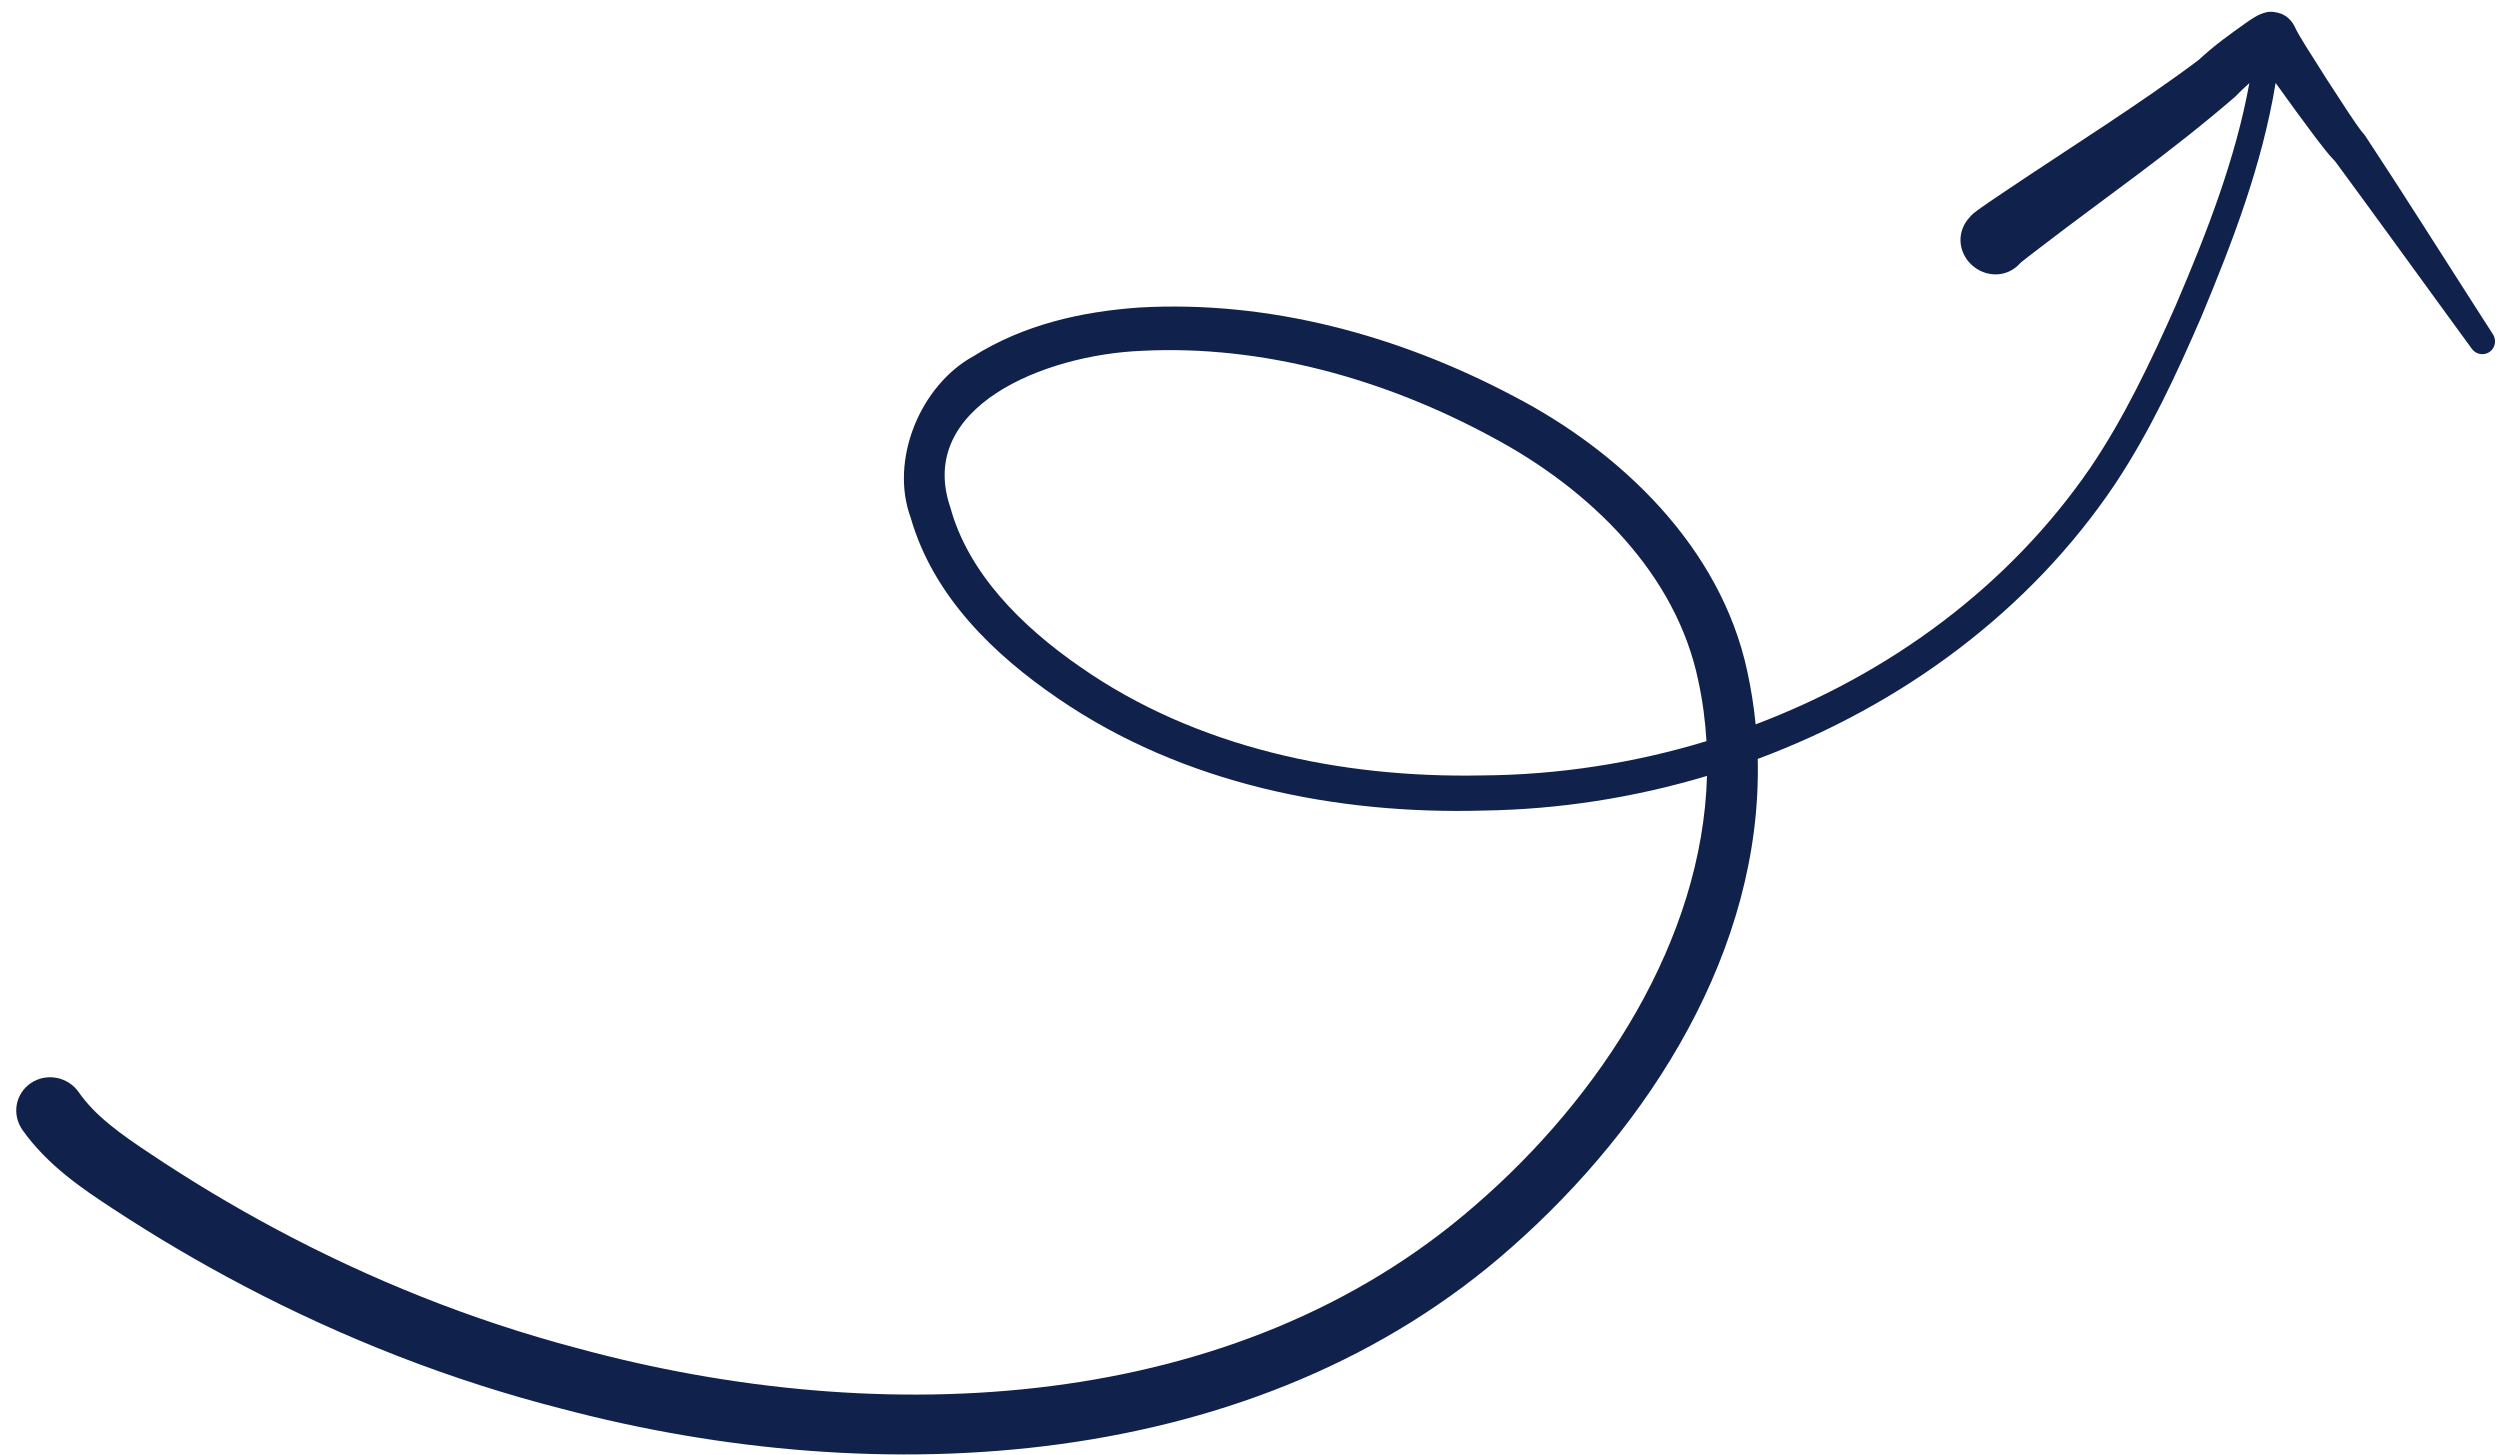 <svg width="110" height="64" viewBox="0 0 110 64" fill="none" xmlns="http://www.w3.org/2000/svg">
<path d="M42.824 15.678C45.059 14.277 47.568 13.717 50.093 13.533C55.846 13.197 61.572 14.767 66.612 17.439C71.304 19.875 75.705 24.065 76.879 29.53C77.05 30.315 77.172 31.096 77.248 31.872C83.167 29.633 88.409 25.782 91.978 20.576C93.45 18.406 94.631 15.924 95.722 13.463C97.083 10.286 98.365 7.004 98.972 3.656C98.747 3.856 98.538 4.055 98.357 4.247C95.421 6.78 92.691 8.646 89.883 10.803C89.677 10.96 89.465 11.12 89.268 11.274C89.164 11.354 89.066 11.43 88.975 11.504C88.951 11.524 88.919 11.552 88.891 11.575C88.667 11.835 88.36 12.007 88.016 12.058C87.623 12.116 87.213 12.008 86.884 11.764C86.555 11.519 86.334 11.158 86.276 10.765C86.219 10.371 86.328 9.978 86.575 9.666C86.82 9.367 86.845 9.39 86.886 9.347C86.925 9.316 86.975 9.278 87.004 9.257C87.059 9.217 87.138 9.159 87.187 9.125C87.303 9.043 87.414 8.966 87.53 8.886C87.749 8.736 87.975 8.585 88.194 8.438C91.076 6.499 94.243 4.517 96.735 2.642C97.457 1.971 98.128 1.502 98.835 0.998C98.94 0.924 99.044 0.852 99.192 0.763C99.273 0.718 99.336 0.668 99.555 0.588C99.671 0.568 99.86 0.428 100.382 0.608C100.631 0.708 100.806 0.906 100.873 1.009C100.946 1.118 100.964 1.168 100.974 1.186C101.054 1.382 101.287 1.753 101.475 2.061C102.083 3.037 102.719 4.029 103.354 4.986C103.593 5.34 103.805 5.669 104.058 5.959C105.781 8.569 107.251 10.914 108.846 13.395C109.127 13.833 109.427 14.301 109.687 14.706C109.768 14.826 109.798 14.975 109.773 15.12C109.748 15.265 109.669 15.393 109.552 15.478C109.435 15.563 109.288 15.599 109.142 15.578C108.997 15.557 108.865 15.482 108.776 15.367C108.454 14.927 108.151 14.512 107.839 14.082C106.144 11.754 104.345 9.268 102.754 7.109C102.421 6.766 102.14 6.385 101.875 6.04C101.277 5.245 100.702 4.454 100.128 3.65C99.528 7.281 98.235 10.639 96.853 13.954C95.759 16.475 94.613 18.965 93.054 21.312C89.304 26.893 83.683 31.029 77.34 33.392C77.54 41.791 72.577 49.527 66.516 54.875C55.331 64.789 38.727 65.691 24.736 61.99C19.863 60.748 15.148 58.903 10.7 56.564C8.738 55.532 6.827 54.405 4.976 53.189C3.666 52.331 2.104 51.291 0.998 49.731C0.764 49.406 0.669 49.005 0.735 48.617C0.802 48.229 1.024 47.884 1.352 47.661C1.679 47.437 2.086 47.352 2.481 47.424C2.876 47.497 3.228 47.722 3.459 48.049C4.176 49.087 5.287 49.886 6.609 50.761C8.369 51.938 10.185 53.03 12.051 54.031C16.281 56.301 20.768 58.098 25.401 59.32C38.861 62.986 54.41 62.184 64.892 53.049C70.428 48.277 74.908 41.356 75.108 34.14C71.922 35.096 68.594 35.618 65.26 35.665C58.827 35.846 52.048 34.504 46.556 30.733C43.775 28.836 41.072 26.267 40.07 22.778C39.13 20.219 40.51 16.948 42.824 15.678ZM50.242 15.436C45.934 15.608 40.3 17.916 41.817 22.332C42.599 25.196 44.925 27.544 47.526 29.341C52.604 32.892 58.983 34.242 65.198 34.119C68.552 34.098 71.896 33.581 75.085 32.611C75.034 31.729 74.918 30.845 74.727 29.962C73.764 25.282 70.022 21.559 65.645 19.229C60.926 16.674 55.541 15.166 50.242 15.436Z" fill="#10214B"/>
</svg>
